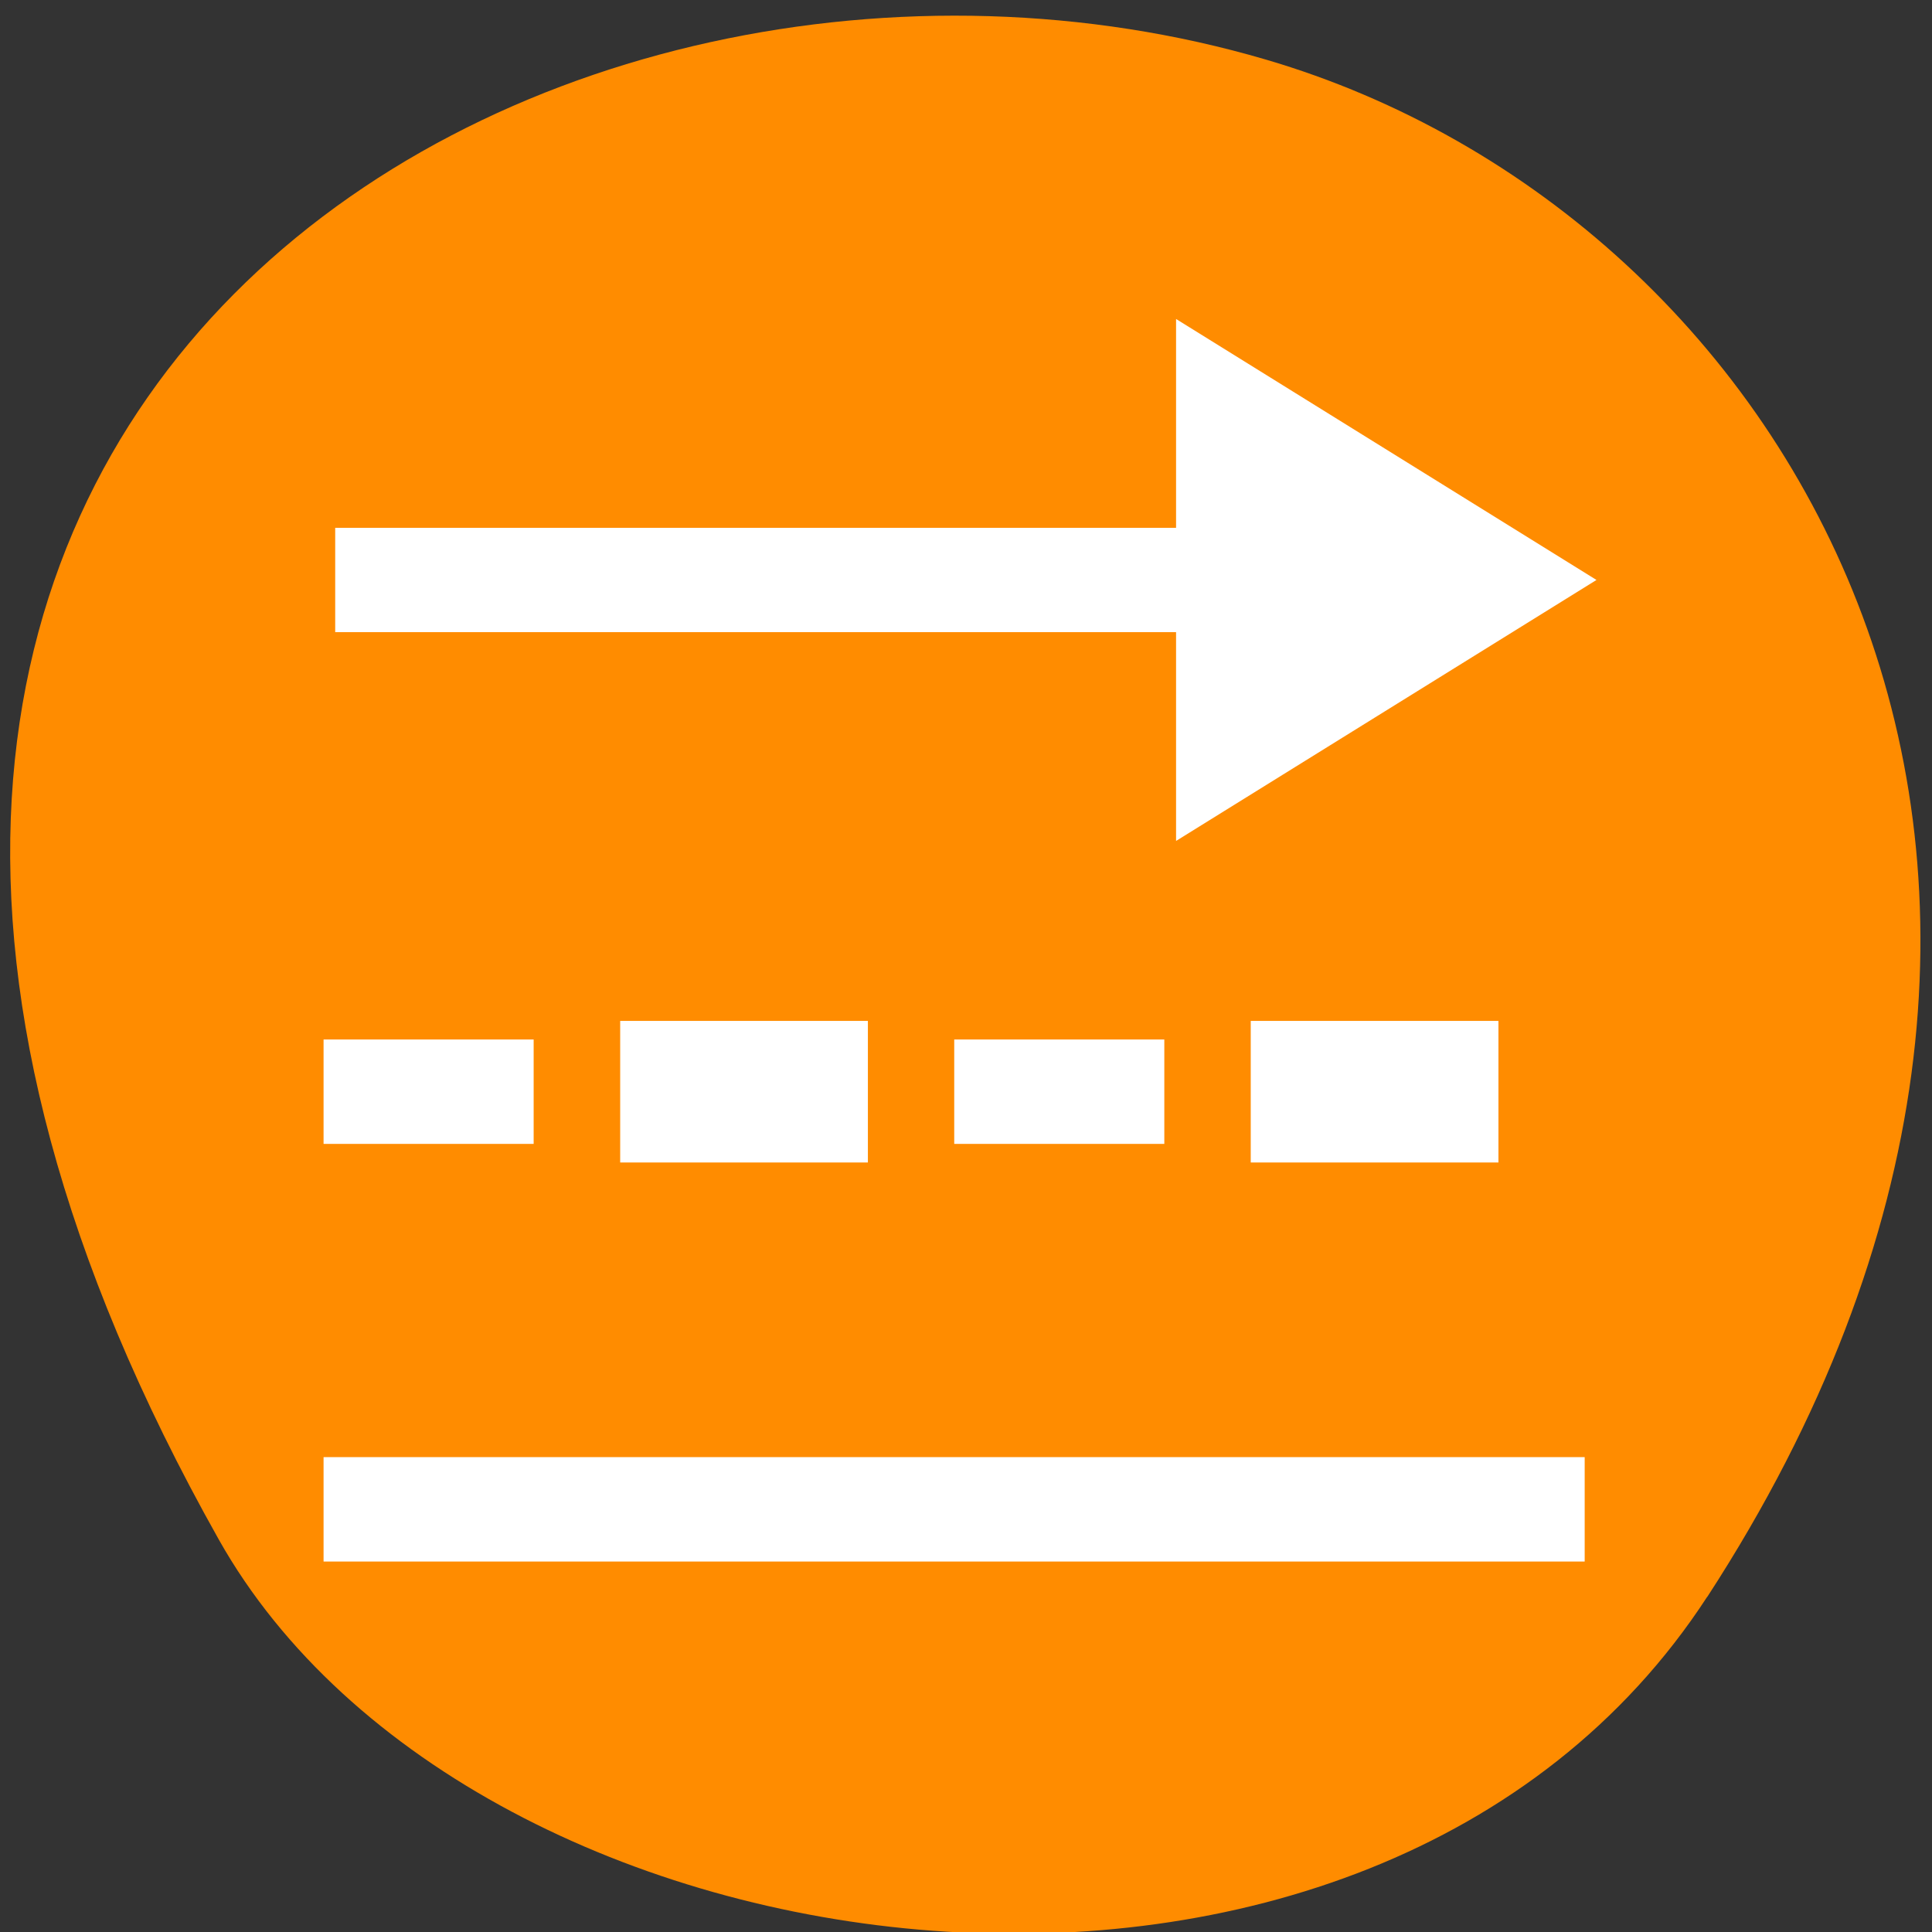 <svg xmlns="http://www.w3.org/2000/svg" viewBox="0 0 48 48"><rect x="0" y="0" width="48" height="48" fill="#333333" stroke="none"/><path d="m 42.418 39.672 c 11.676 -17.957 2.254 -34.312 -10.965 -38.191 c -17.781 -5.223 -41.922 8.496 -26.016 36.77 c 6.324 11.234 28.66 14.207 36.977 1.422" style="fill:#ff8c00"/><path d="m 8.328 13.113 h 20.891 v -5.188 l 10.445 6.484 l -10.445 6.484 v -5.188 h -20.891" style="fill:#fff;fill-rule:evenodd"/><g style="fill:none;stroke:#fff;stroke-linecap:square"><g transform="matrix(2.611 0 0 2.594 -2916.281 -2335.648)"><path d="m 1120.5 910.86 h 0.999"/><path d="m 1126.501 910.86 h 0.999"/></g><path d="m 1126.5 910.86 h 1.001" transform="matrix(2.611 0 0 2.594 -2908.447 -2335.648)" style="stroke-width:1.356"/><path d="m 1120.5 914.86 h 11" transform="matrix(2.611 0 0 2.594 -2916.281 -2335.648)"/><path d="m 1120.5 910.86 h 1.001" transform="matrix(2.611 0 0 2.594 -2908.447 -2335.648)" style="stroke-width:1.356"/></g></svg>